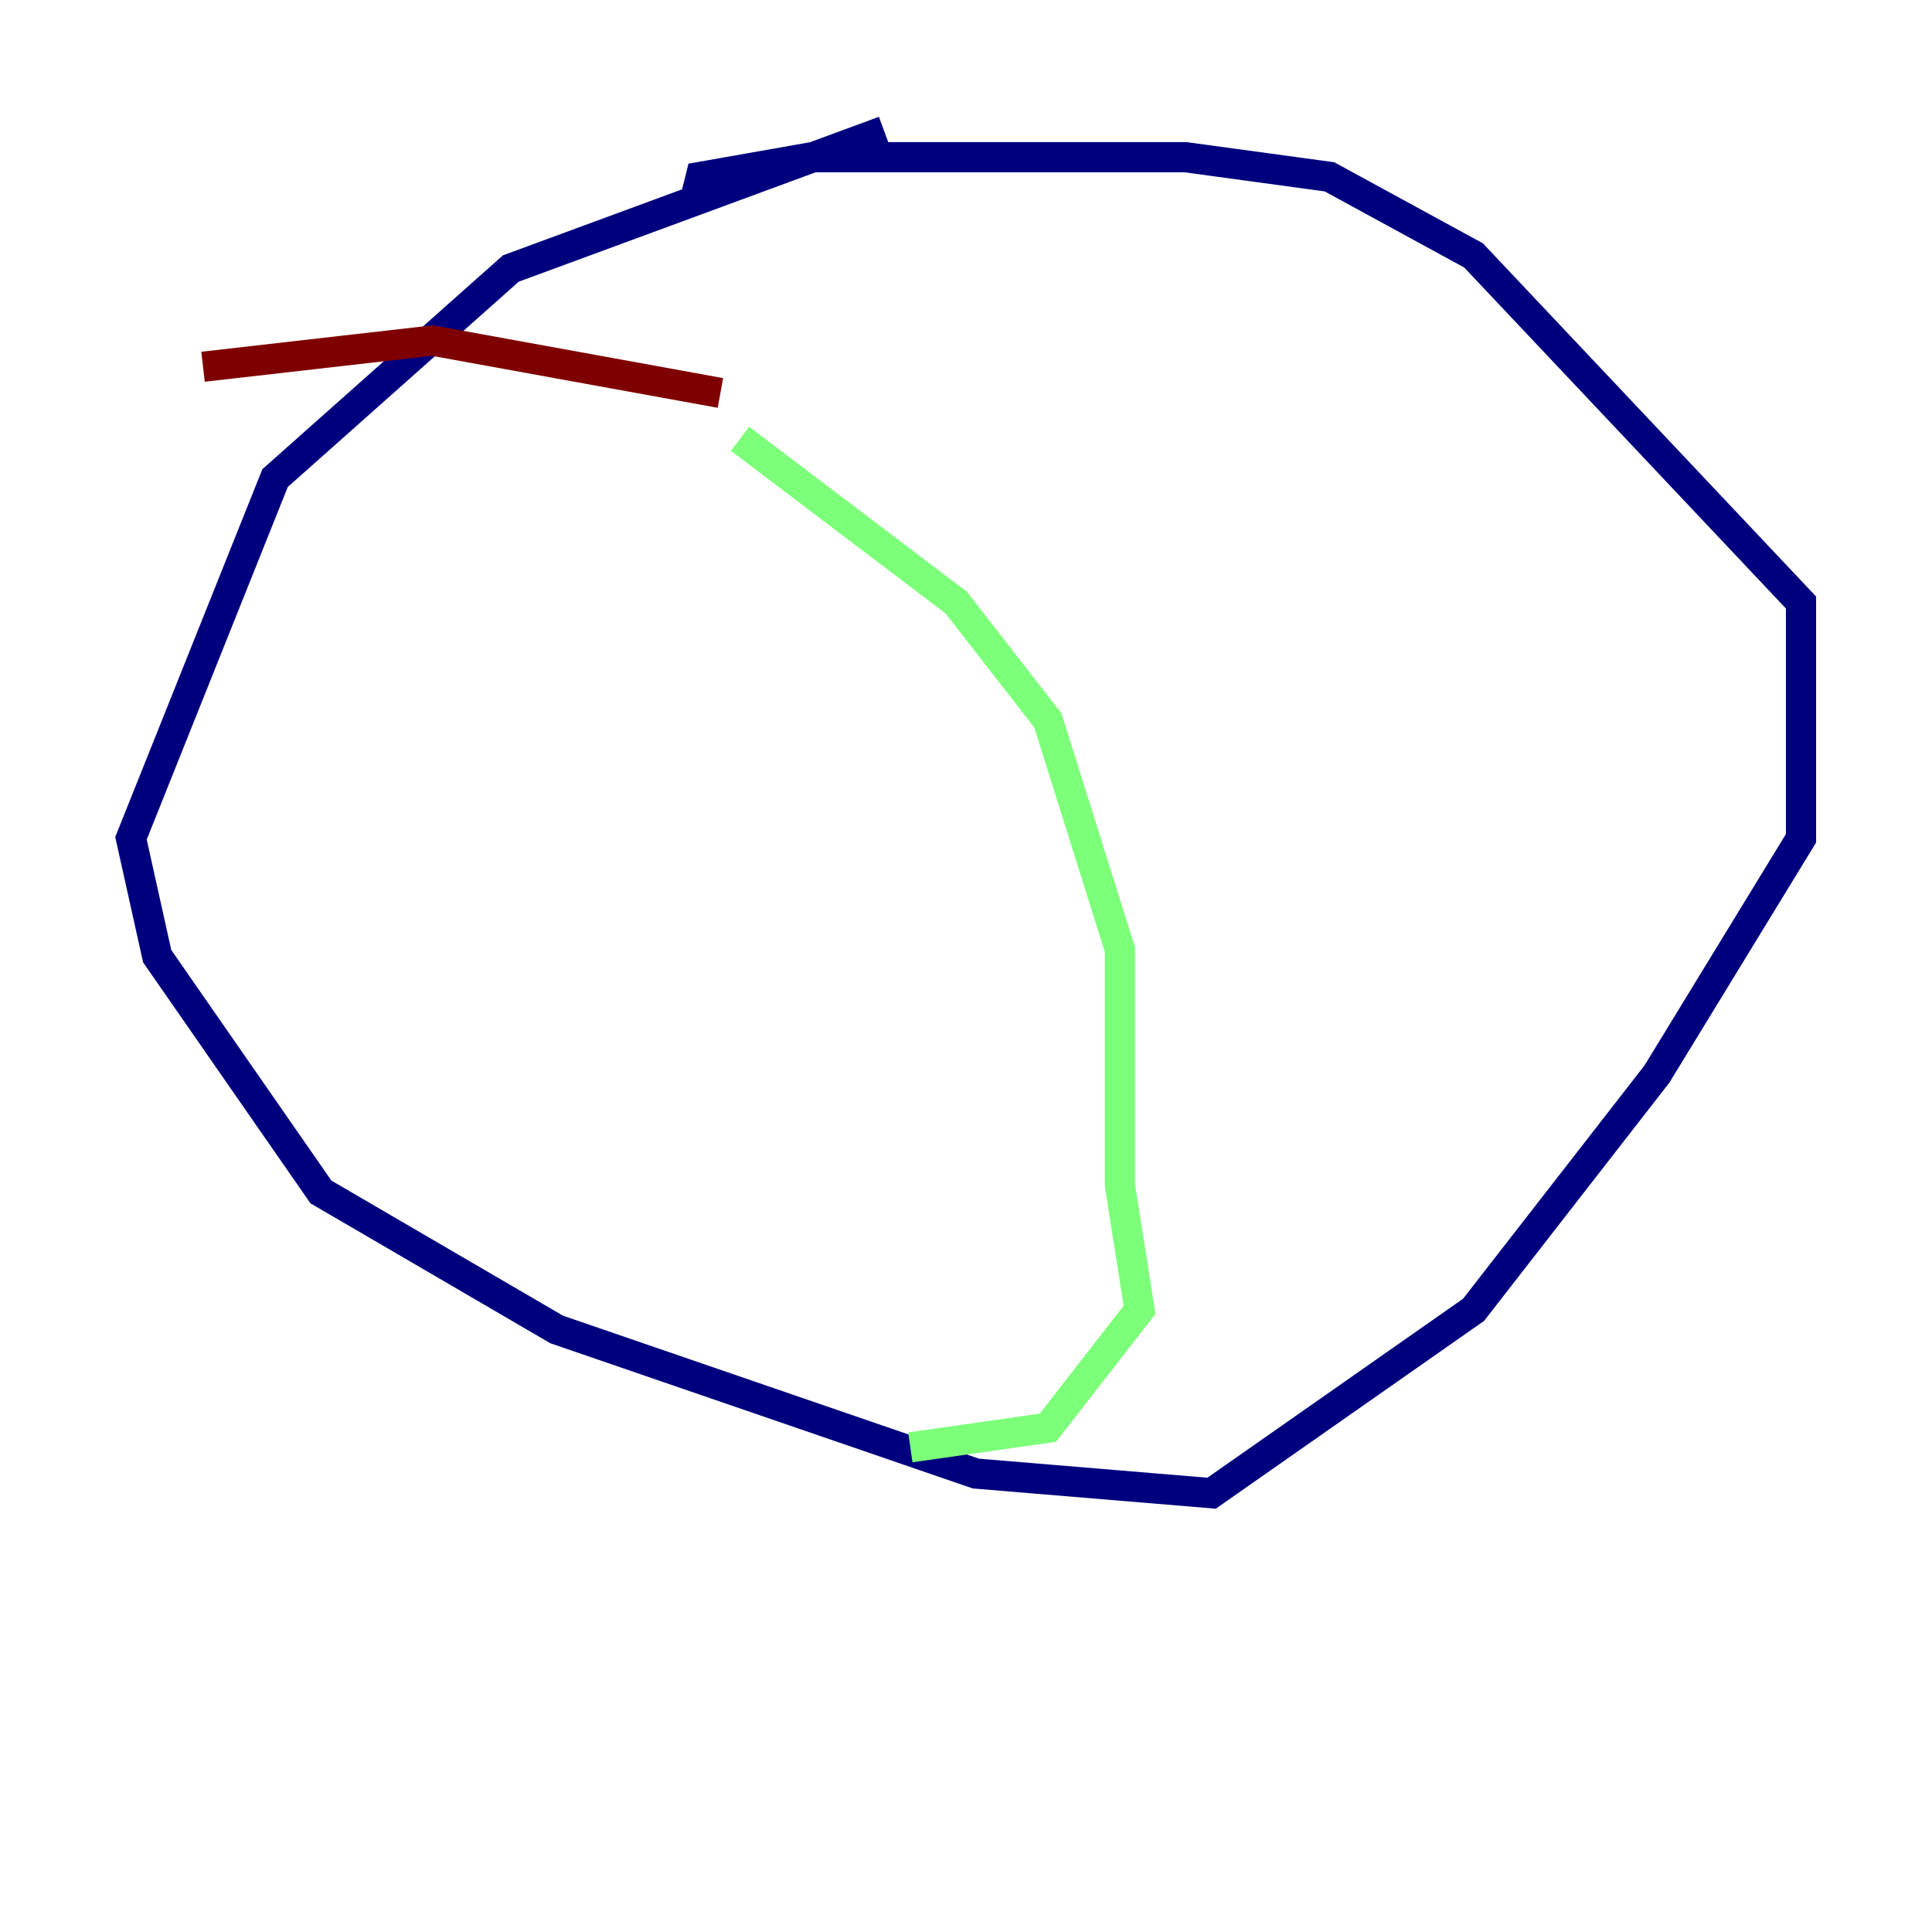 <?xml version="1.0" encoding="utf-8" ?>
<svg baseProfile="tiny" height="128" version="1.2" viewBox="0,0,128,128" width="128" xmlns="http://www.w3.org/2000/svg" xmlns:ev="http://www.w3.org/2001/xml-events" xmlns:xlink="http://www.w3.org/1999/xlink"><defs /><polyline fill="none" points="58.576,8.678 33.844,17.79 18.224,31.675 8.678,55.539 10.414,63.349 21.261,78.969 36.881,88.081 64.651,97.627 80.271,98.929 97.627,86.78 109.776,71.159 119.322,55.539 119.322,39.919 97.627,16.922 88.081,11.715 78.536,10.414 53.803,10.414 46.427,11.715 45.993,13.451" stroke="#00007f" stroke-width="2" /><polyline fill="none" points="49.031,29.071 63.349,39.919 69.424,47.729 74.197,62.915 74.197,78.536 75.498,86.78 69.424,94.59 60.312,95.891" stroke="#7cff79" stroke-width="2" /><polyline fill="none" points="47.729,26.034 28.637,22.563 13.451,24.298" stroke="#7f0000" stroke-width="2" /></svg>